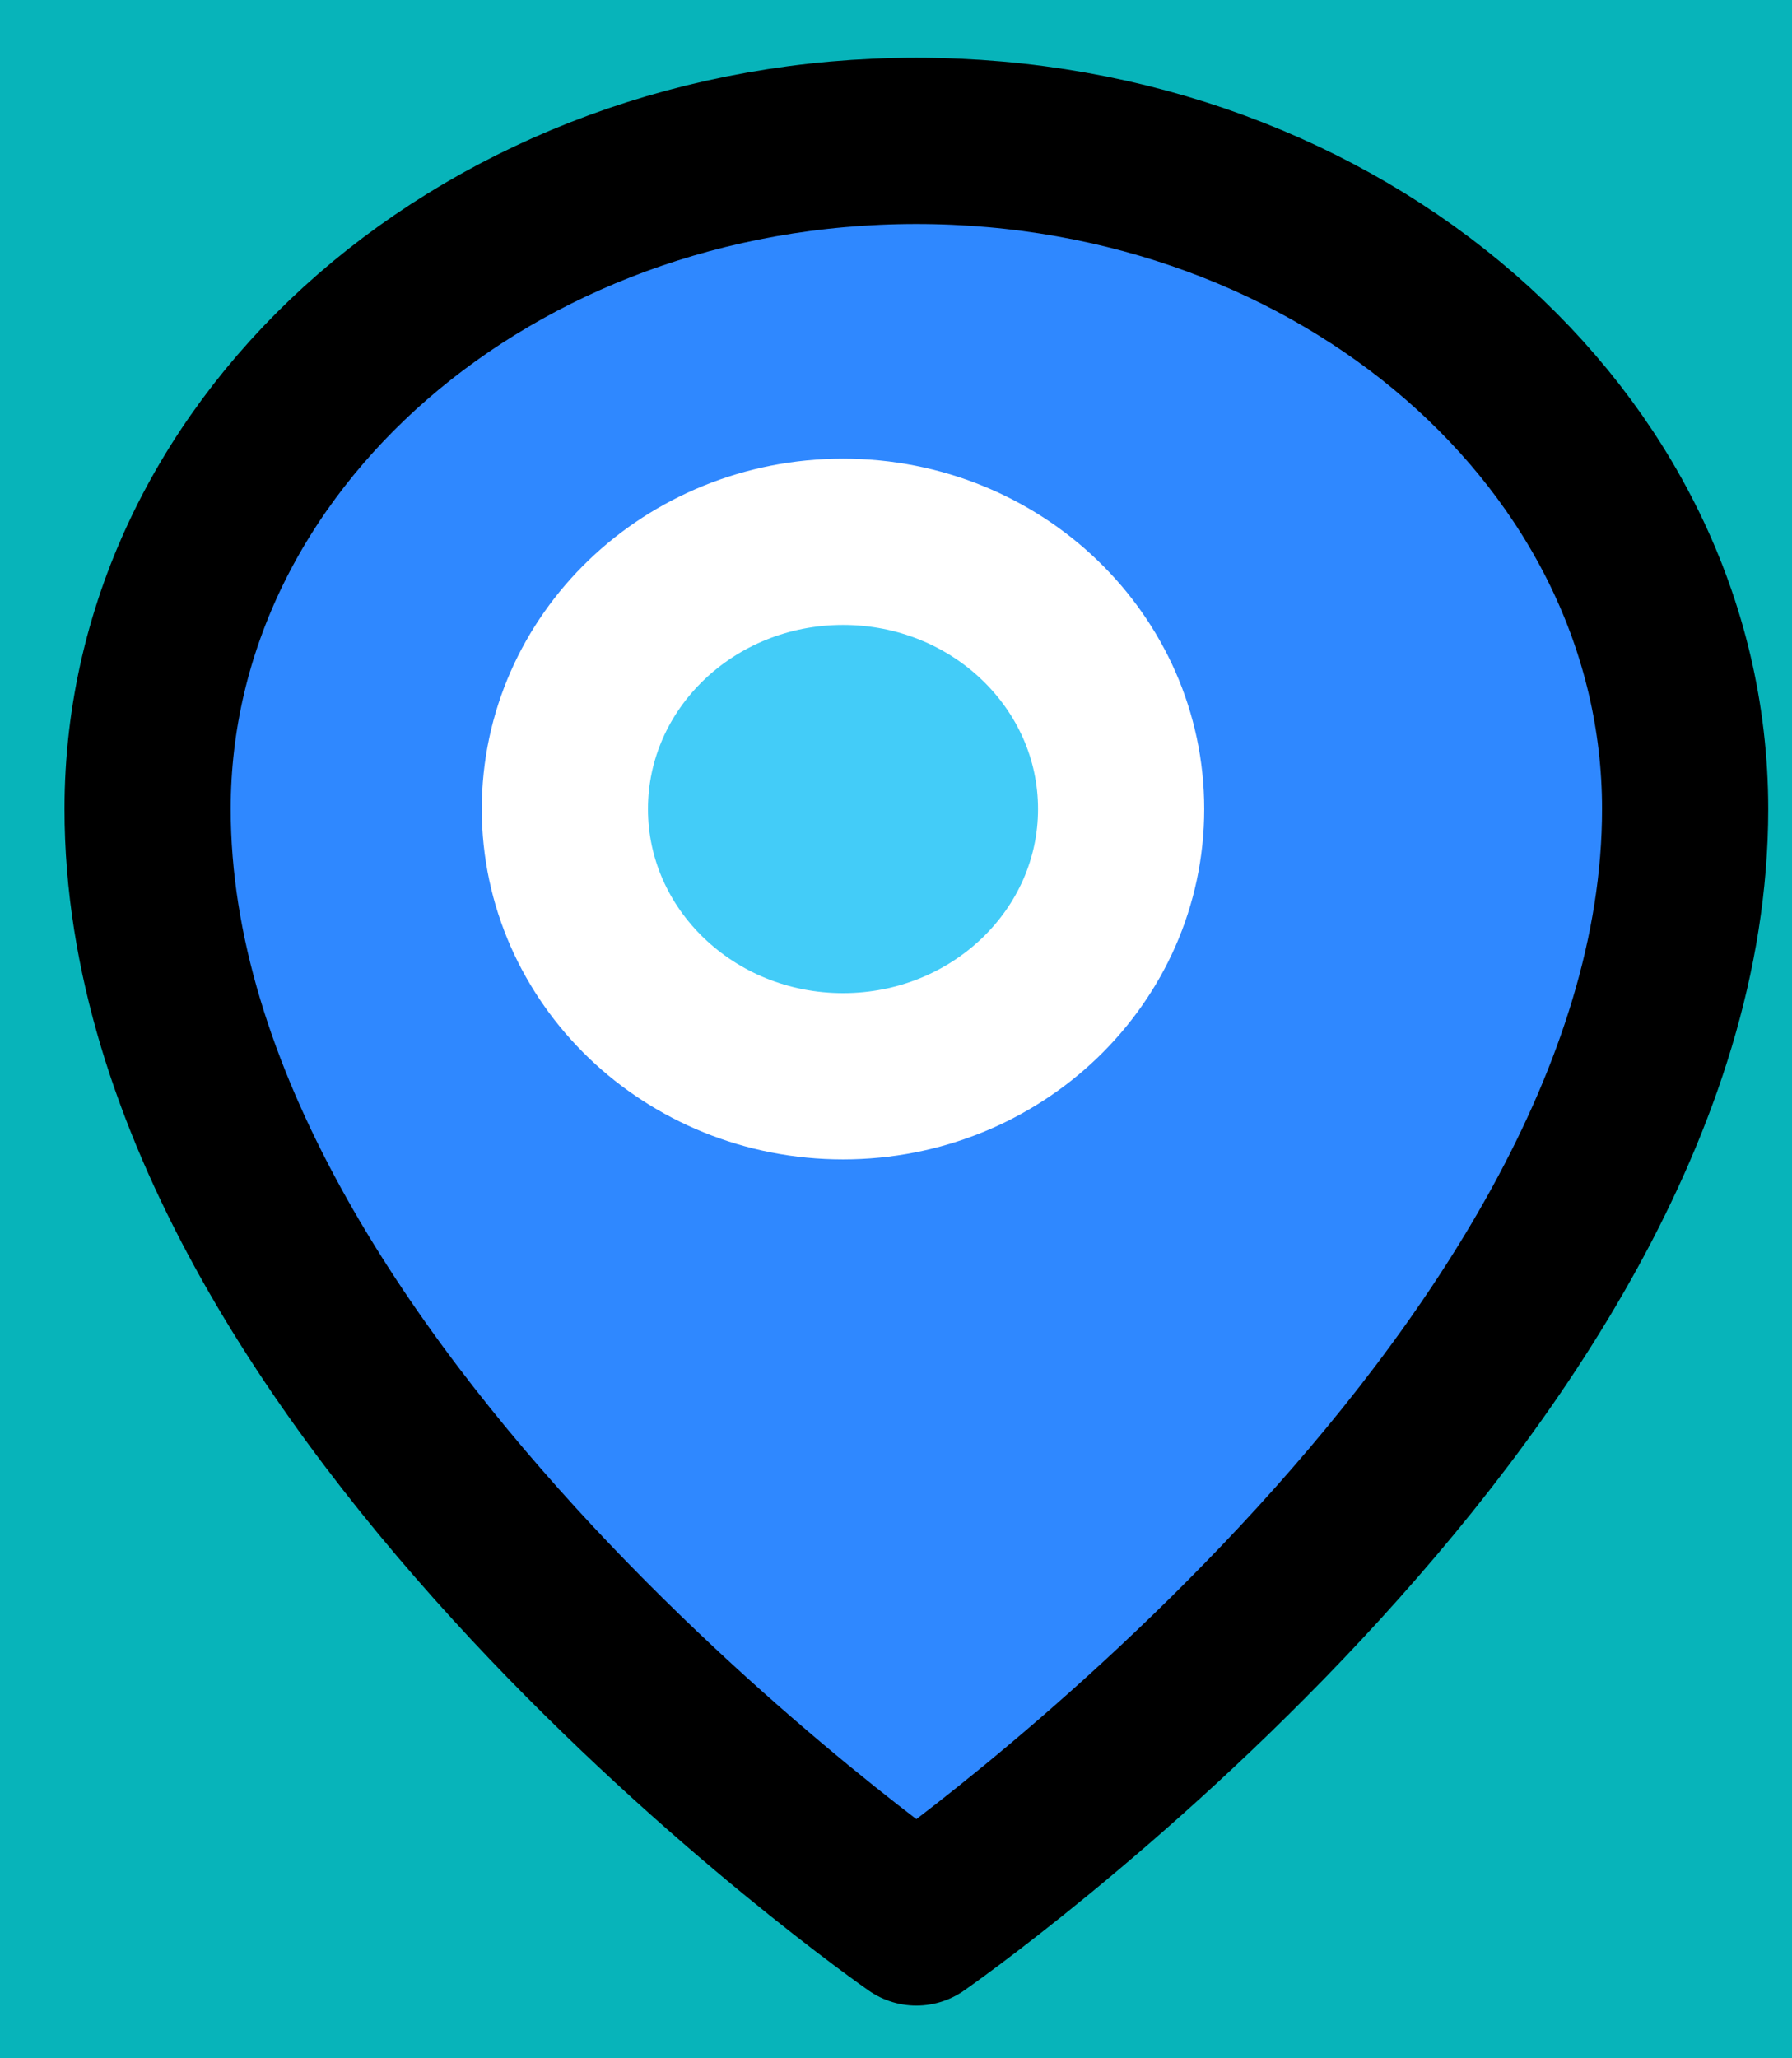 <svg width="27" height="31" viewBox="0 0 27 31" fill="none" xmlns="http://www.w3.org/2000/svg">
<rect width="27" height="31" fill="black"/>
<g clip-path="url(#clip0_0_1)">
<rect width="1460" height="1529" transform="translate(-147 -6)" fill="white"/>
<rect width="1468" height="43.078" transform="translate(-151 -6)" fill="#07B4BA"/>
<path d="M13.807 28.955C13.807 28.955 25.39 20.905 25.39 12.185C25.39 6.628 20.204 2.122 13.807 2.122C7.41 2.122 2.224 6.628 2.224 12.185C2.224 20.905 13.807 28.955 13.807 28.955Z" fill="#2F88FF" stroke="black" stroke-width="2.504" stroke-linejoin="round"/>
<path d="M12.702 16.21C15.016 16.21 16.892 14.408 16.892 12.185C16.892 9.962 15.016 8.16 12.702 8.16C10.387 8.16 8.511 9.962 8.511 12.185C8.511 14.408 10.387 16.21 12.702 16.21Z" fill="#43CCF8" stroke="white" stroke-width="2.504" stroke-linejoin="round"/>
</g>
<defs>
<clipPath id="clip0_0_1">
<rect width="1460" height="1529" fill="white" transform="translate(-147 -6)"/>
</clipPath>
</defs>
</svg>
